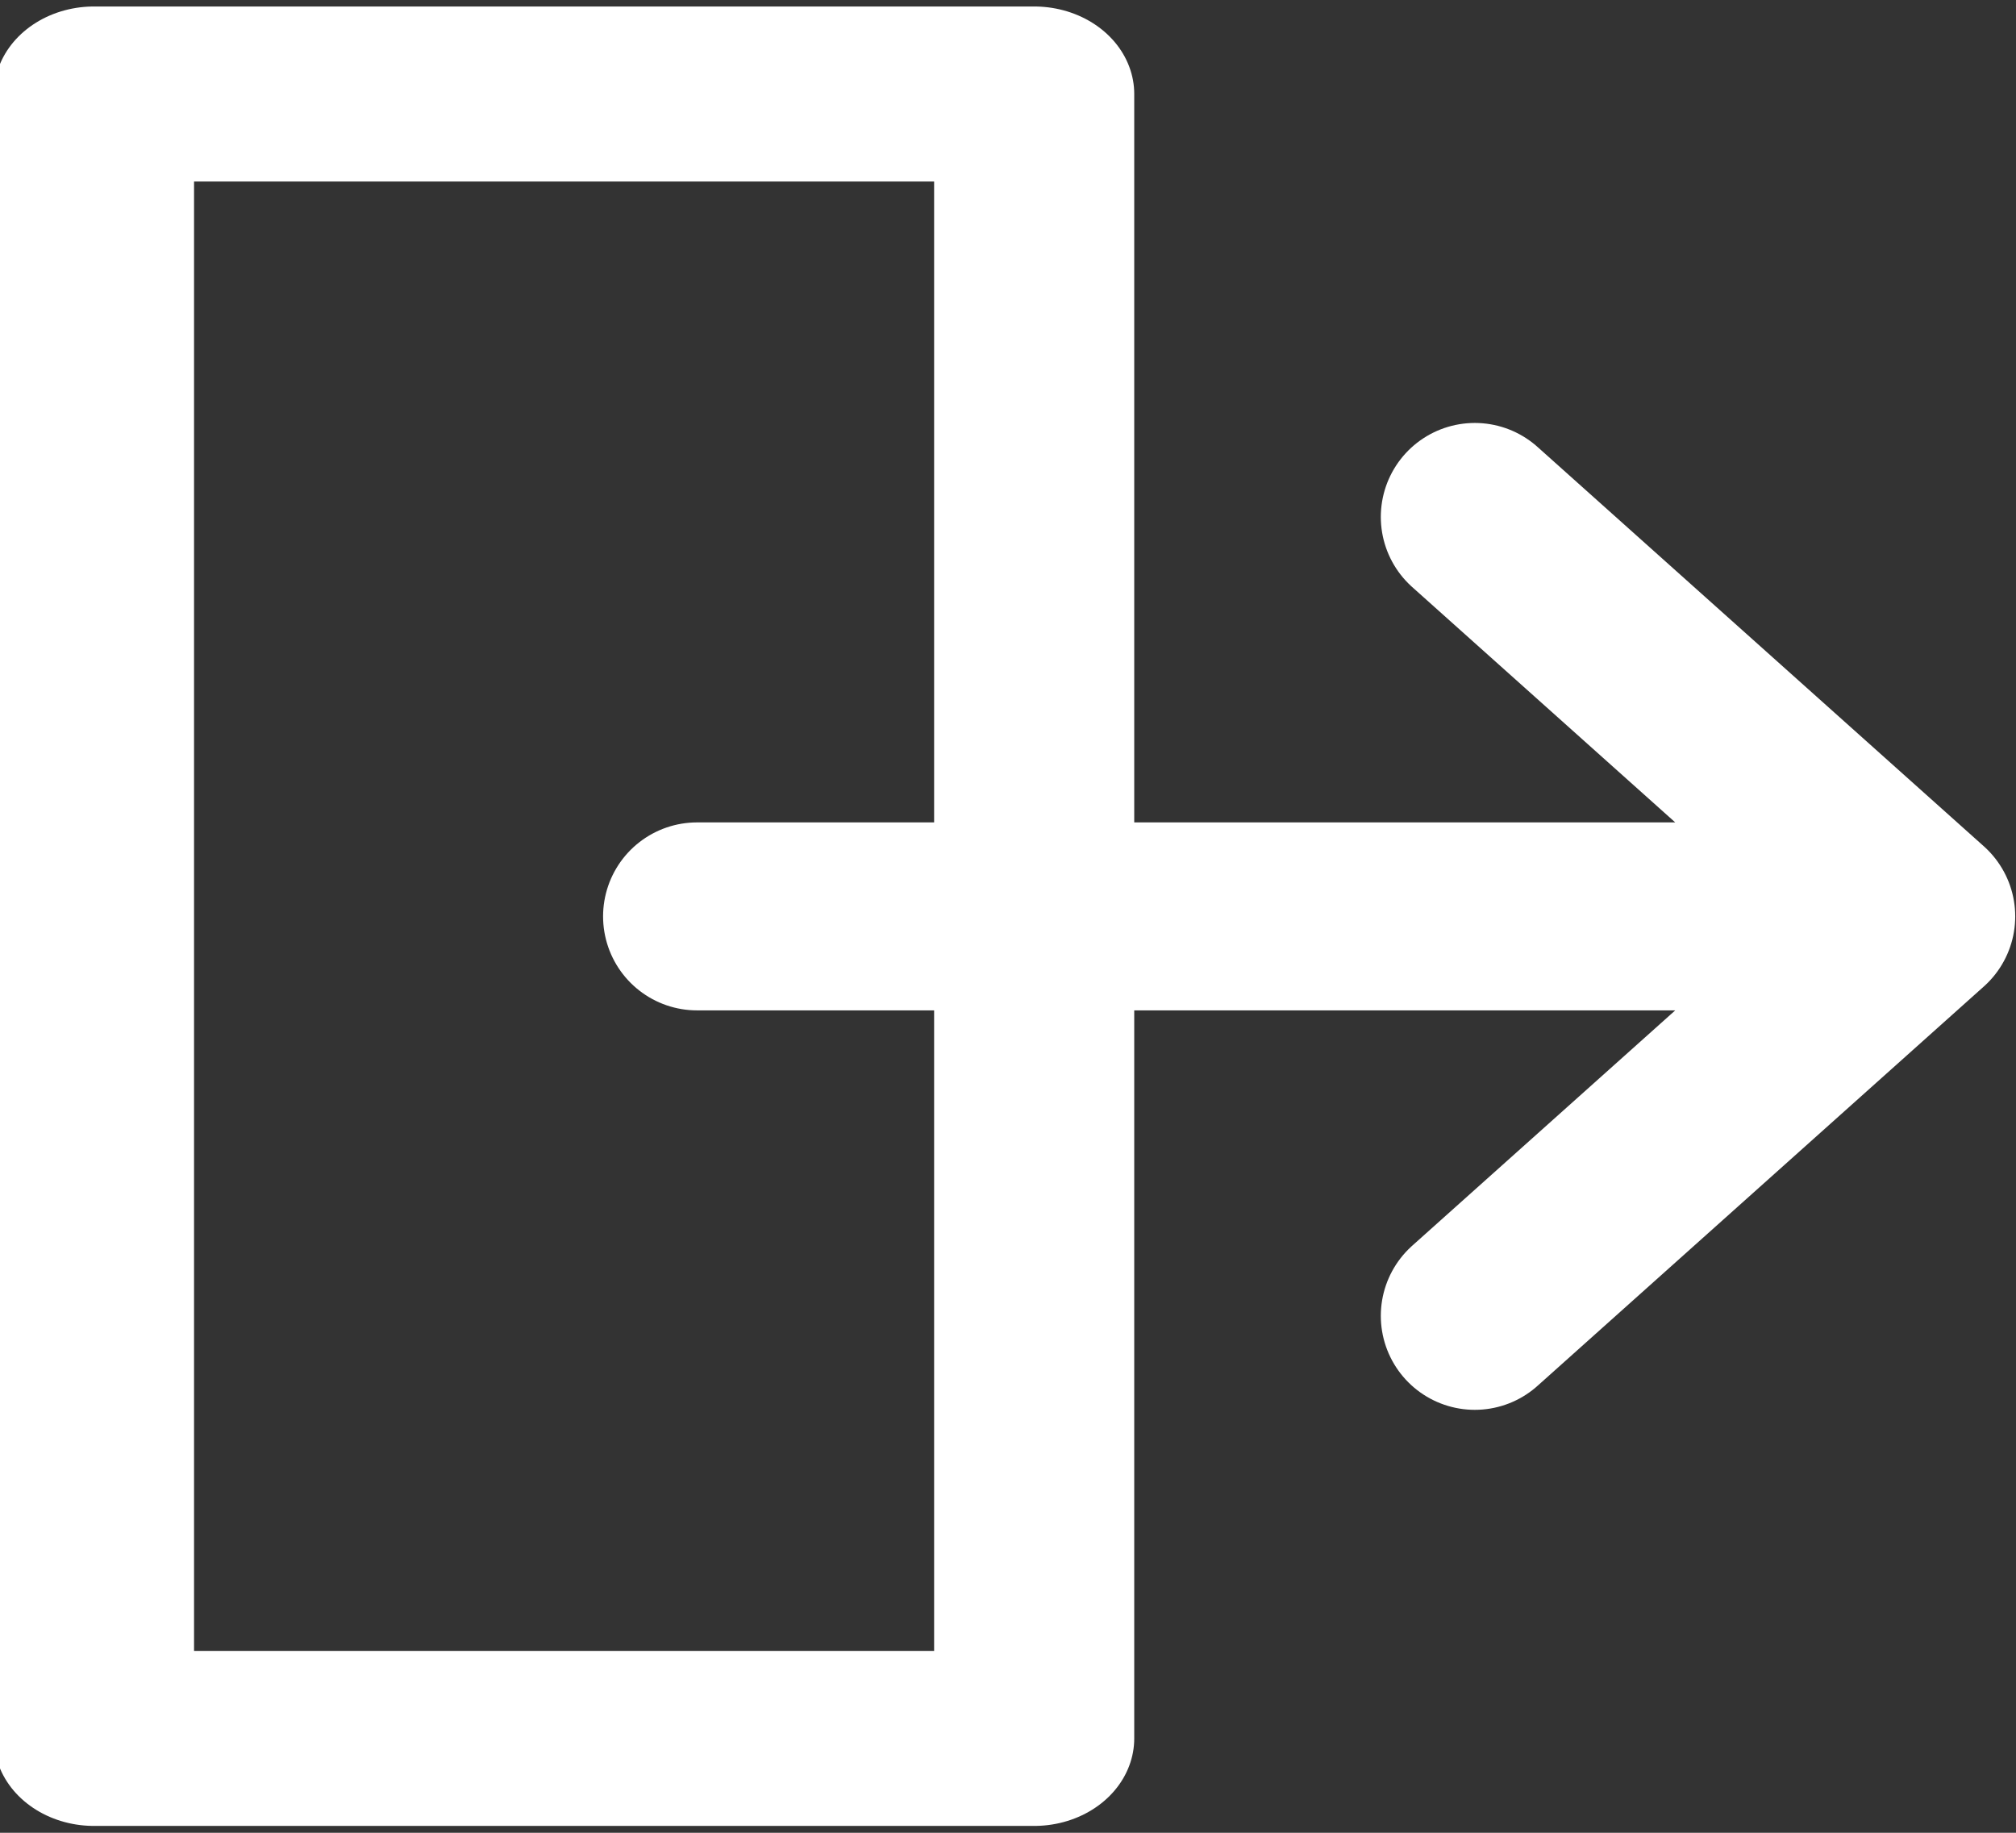 <?xml version="1.0" encoding="UTF-8" standalone="no"?>
<!DOCTYPE svg PUBLIC "-//W3C//DTD SVG 1.1//EN" "http://www.w3.org/Graphics/SVG/1.1/DTD/svg11.dtd">
<svg width="100%" height="100%" viewBox="0 0 858 780" version="1.1" xmlns="http://www.w3.org/2000/svg" xmlnsXlink="http://www.w3.org/1999/xlink" xmlSpace="preserve" xmlnsSerif="http://www.serif.com/" style="fill-rule:evenodd;clip-rule:evenodd;stroke-linecap:round;stroke-linejoin:round;stroke-miterlimit:1.5;">
    <rect x="0" y="0" width="858" height="780" fill="#333333" stroke="none"/>
    <g transform="matrix(1,0,0,1,-153.333,-150)">
        <g transform="matrix(0.741,0,0,0.648,193.333,190)">
            <rect x="0" y="0" width="540" height="1080" style="fill:none;stroke:white;stroke-width:114.94px;"/>
        </g>
        <path d="M781,710L971,540L781,370L971,540L450,540" style="fill:none;stroke:white;stroke-width:80px;"/>
    </g>
</svg>
